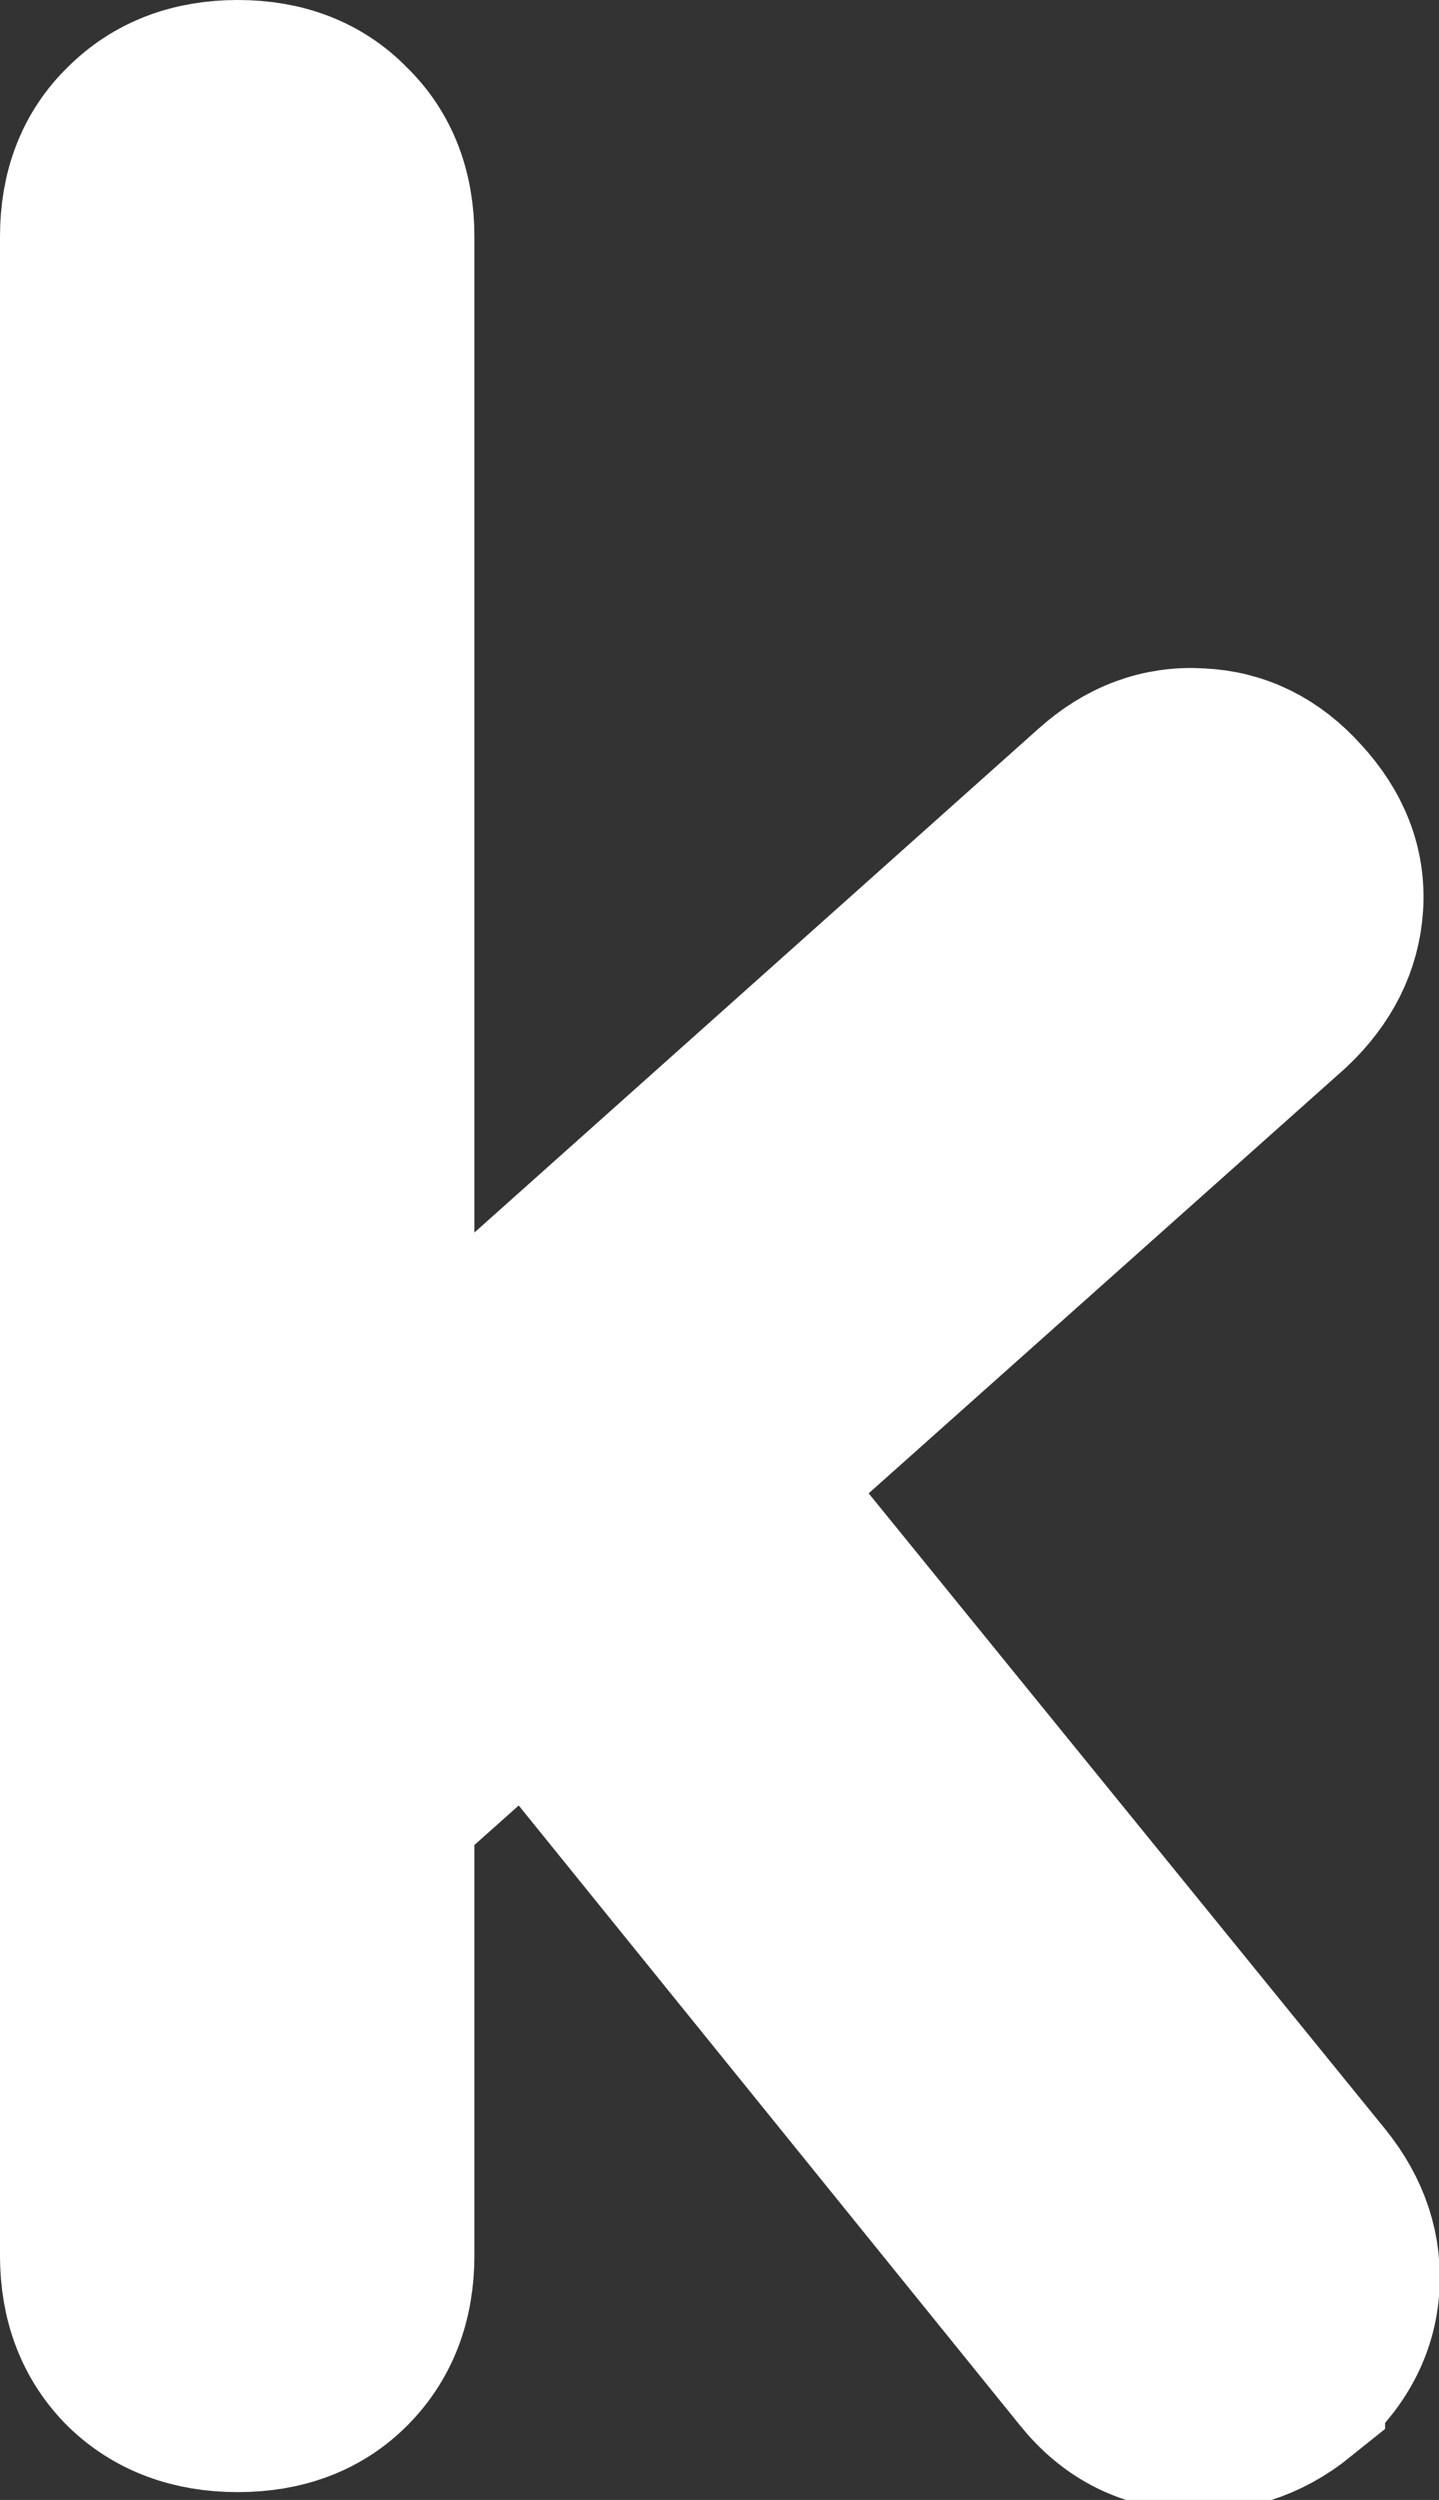 <svg version="1.1" xmlns="http://www.w3.org/2000/svg" xmlns:xlink="http://www.w3.org/1999/xlink" width="19.48" height="33.84" viewBox="0,0,19.48,33.84"><rect x="0" y="0" width="19.48" height="33.84" fill="#333333" stroke="none"/><g transform="translate(-233.53,-158.121)"><g data-paper-data="{&quot;isPaintingLayer&quot;:true}" fill="#ffffff" fill-rule="nonzero" stroke="#ffffff" stroke-width="2.5" stroke-linecap="square" stroke-linejoin="miter" stroke-miterlimit="10" stroke-dasharray="" stroke-dashoffset="0" style="mix-blend-mode: normal"><path d="M238.624,182.605l-2.484,-2.719l12.281,-10.969c0.406,-0.365 0.854,-0.531 1.344,-0.5c0.49,0.021 0.911,0.229 1.266,0.625c0.375,0.406 0.547,0.849 0.516,1.328c-0.031,0.479 -0.245,0.906 -0.641,1.281zM236.749,190.605c-0.583,0 -1.057,-0.177 -1.422,-0.531c-0.365,-0.365 -0.547,-0.839 -0.547,-1.422v-27.328c0,-0.583 0.182,-1.052 0.547,-1.406c0.365,-0.365 0.839,-0.547 1.422,-0.547c0.583,0 1.052,0.182 1.406,0.547c0.365,0.354 0.547,0.823 0.547,1.406v27.328c0,0.583 -0.182,1.057 -0.547,1.422c-0.354,0.354 -0.823,0.531 -1.406,0.531zM251.03,190.402c-0.427,0.344 -0.901,0.495 -1.422,0.453c-0.521,-0.031 -0.953,-0.26 -1.297,-0.688l-8.125,-10.047l2.797,-2.641l8.328,10.25c0.344,0.427 0.495,0.885 0.453,1.375c-0.042,0.49 -0.286,0.922 -0.734,1.297z"/></g></g></svg>